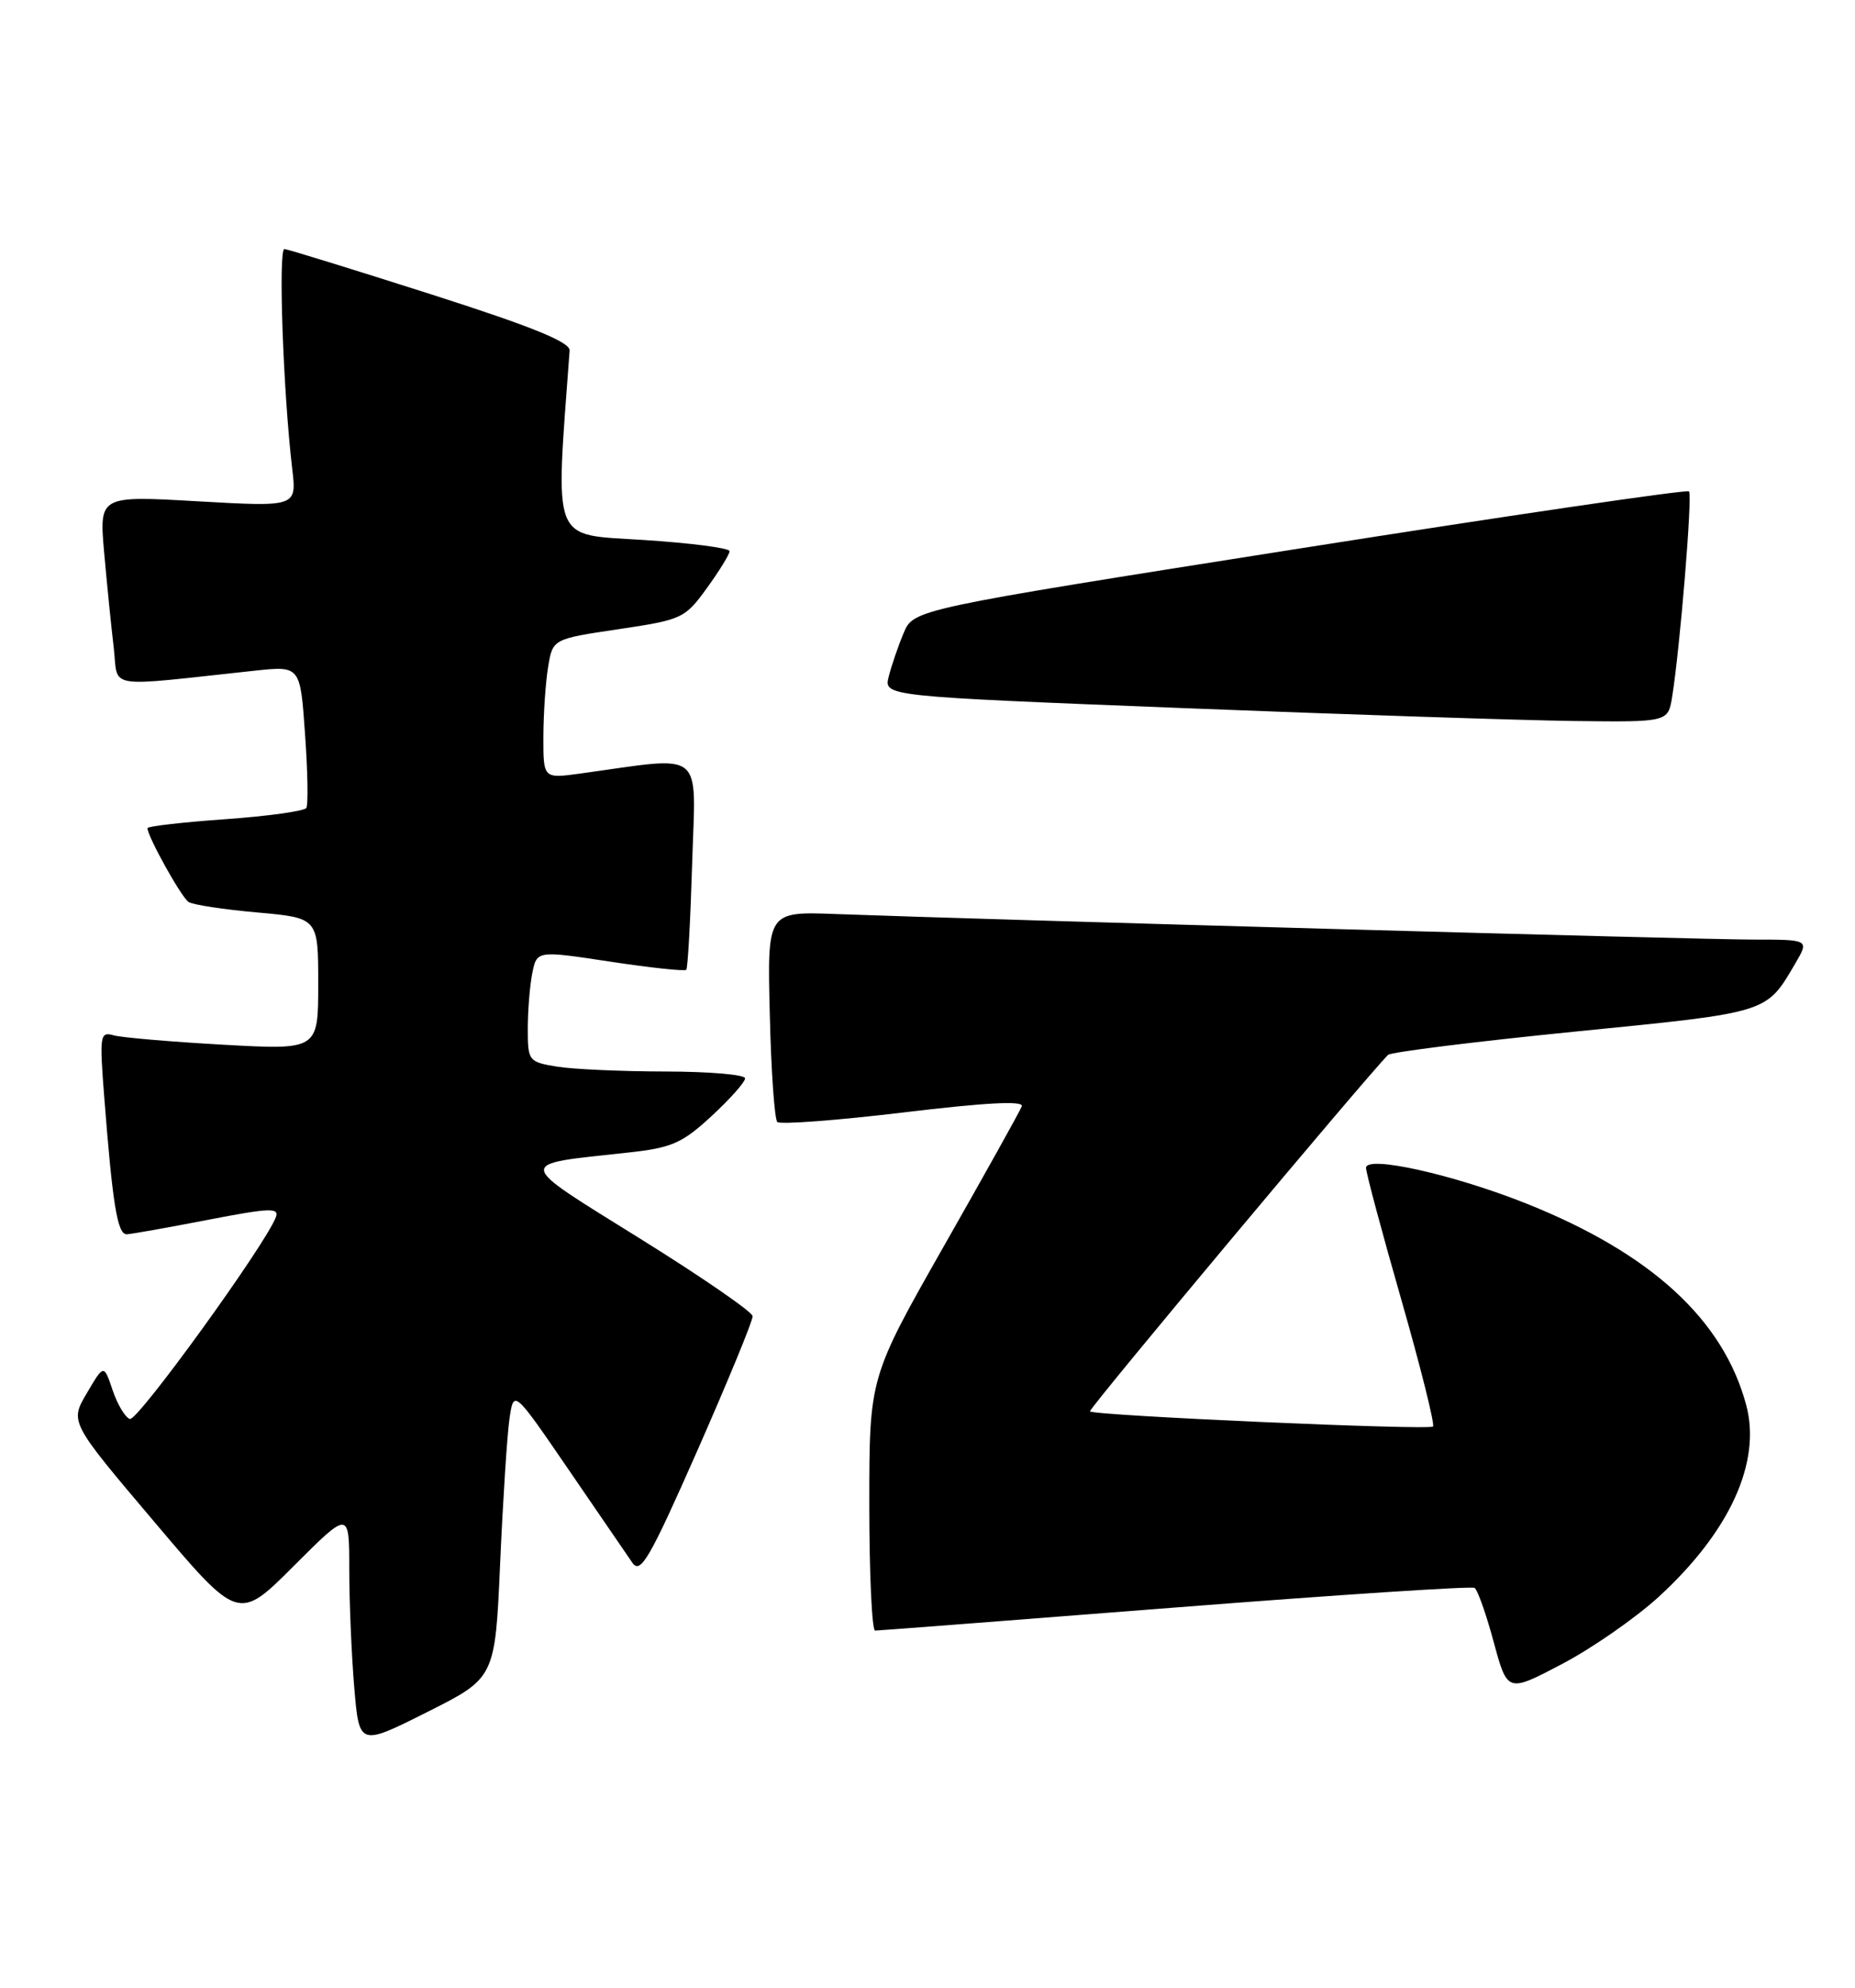 <?xml version="1.0" encoding="UTF-8" standalone="no"?>
<!DOCTYPE svg PUBLIC "-//W3C//DTD SVG 1.1//EN" "http://www.w3.org/Graphics/SVG/1.1/DTD/svg11.dtd" >
<svg xmlns="http://www.w3.org/2000/svg" xmlns:xlink="http://www.w3.org/1999/xlink" version="1.1" viewBox="0 0 239 256">
 <g >
 <path fill="currentColor"
d=" M 64.44 201.29 C 64.80 193.16 65.34 184.80 65.64 182.72 C 66.19 178.94 66.19 178.94 73.23 189.22 C 77.10 194.87 80.82 200.29 81.48 201.26 C 82.53 202.77 83.70 200.74 89.87 186.76 C 93.81 177.81 97.01 170.05 96.97 169.50 C 96.94 168.95 90.41 164.45 82.45 159.50 C 66.19 149.38 66.28 150.02 80.92 148.43 C 86.55 147.82 87.87 147.24 91.67 143.74 C 94.05 141.54 96.00 139.35 96.00 138.87 C 96.00 138.39 91.39 138.00 85.75 137.99 C 80.11 137.98 73.81 137.70 71.75 137.36 C 68.10 136.76 68.00 136.62 68.00 132.49 C 68.00 130.16 68.26 126.94 68.58 125.33 C 69.17 122.41 69.17 122.41 78.61 123.84 C 83.81 124.63 88.22 125.10 88.42 124.89 C 88.62 124.67 88.96 118.49 89.18 111.14 C 89.63 96.26 91.03 97.38 74.75 99.62 C 70.00 100.27 70.00 100.27 70.01 94.89 C 70.02 91.92 70.29 87.88 70.62 85.90 C 71.21 82.29 71.21 82.29 79.68 81.03 C 87.89 79.81 88.25 79.64 91.08 75.73 C 92.68 73.52 94.00 71.38 94.00 70.98 C 94.00 70.58 89.01 69.93 82.92 69.54 C 70.91 68.76 71.54 70.37 73.39 45.15 C 73.47 44.06 68.61 42.08 55.50 37.89 C 45.60 34.73 37.12 32.11 36.65 32.07 C 35.83 32.00 36.48 50.42 37.65 60.39 C 38.23 65.28 38.23 65.28 25.50 64.56 C 12.78 63.83 12.78 63.83 13.42 71.17 C 13.78 75.20 14.33 80.70 14.65 83.38 C 15.29 88.84 13.15 88.48 32.84 86.37 C 38.69 85.75 38.69 85.75 39.30 94.53 C 39.65 99.36 39.72 103.64 39.47 104.05 C 39.22 104.45 34.51 105.11 29.01 105.50 C 23.50 105.89 19.00 106.41 19.00 106.65 C 19.00 107.71 23.37 115.57 24.30 116.16 C 24.86 116.52 28.85 117.13 33.16 117.51 C 41.00 118.21 41.00 118.21 41.00 126.71 C 41.00 135.22 41.00 135.22 28.75 134.54 C 22.01 134.16 15.66 133.62 14.64 133.33 C 12.89 132.83 12.81 133.32 13.42 141.15 C 14.51 155.19 15.13 159.00 16.34 158.95 C 16.98 158.92 21.69 158.08 26.80 157.09 C 34.77 155.55 36.02 155.50 35.54 156.76 C 34.16 160.36 17.72 183.07 16.73 182.74 C 16.13 182.54 15.13 180.87 14.51 179.03 C 13.38 175.68 13.38 175.68 11.19 179.41 C 8.99 183.13 8.99 183.13 19.86 195.96 C 30.72 208.80 30.72 208.80 37.86 201.66 C 45.00 194.52 45.00 194.52 45.00 202.11 C 45.00 206.28 45.29 213.11 45.64 217.29 C 46.28 224.88 46.28 224.88 55.04 220.48 C 63.79 216.09 63.79 216.09 64.44 201.29 Z  M 213.67 205.68 C 222.86 197.27 226.96 188.30 224.98 180.93 C 222.03 169.95 212.75 161.44 196.77 155.04 C 187.35 151.27 176.00 148.73 176.00 150.40 C 176.00 151.03 178.05 158.68 180.55 167.39 C 183.05 176.11 184.88 183.45 184.63 183.71 C 184.12 184.21 140.98 182.31 140.43 181.76 C 140.17 181.51 176.01 138.68 178.84 135.85 C 179.20 135.49 190.05 134.14 202.94 132.85 C 228.07 130.35 227.51 130.52 231.31 124.07 C 233.11 121.00 233.11 121.00 225.81 121.00 C 219.04 121.00 127.71 118.45 107.68 117.71 C 98.85 117.38 98.85 117.38 99.18 130.61 C 99.35 137.89 99.79 144.13 100.15 144.49 C 100.51 144.84 107.83 144.29 116.43 143.26 C 127.05 141.98 131.93 141.73 131.65 142.47 C 131.42 143.08 126.90 151.18 121.61 160.48 C 112.00 177.39 112.00 177.39 112.00 193.70 C 112.00 202.66 112.34 210.00 112.75 209.99 C 113.16 209.99 130.55 208.65 151.39 207.02 C 172.23 205.39 189.60 204.25 189.98 204.49 C 190.37 204.73 191.48 207.86 192.45 211.46 C 194.22 217.99 194.22 217.99 201.24 214.30 C 205.10 212.28 210.69 208.39 213.67 205.68 Z  M 215.44 89.75 C 216.45 83.49 218.08 63.74 217.61 63.28 C 217.35 63.02 194.77 66.33 167.42 70.64 C 117.70 78.47 117.70 78.47 116.42 81.54 C 115.71 83.23 114.85 85.75 114.50 87.14 C 113.87 89.67 113.87 89.67 152.18 91.18 C 173.26 92.01 195.99 92.76 202.70 92.85 C 214.91 93.00 214.91 93.00 215.44 89.75 Z "/>
</g>
</svg>